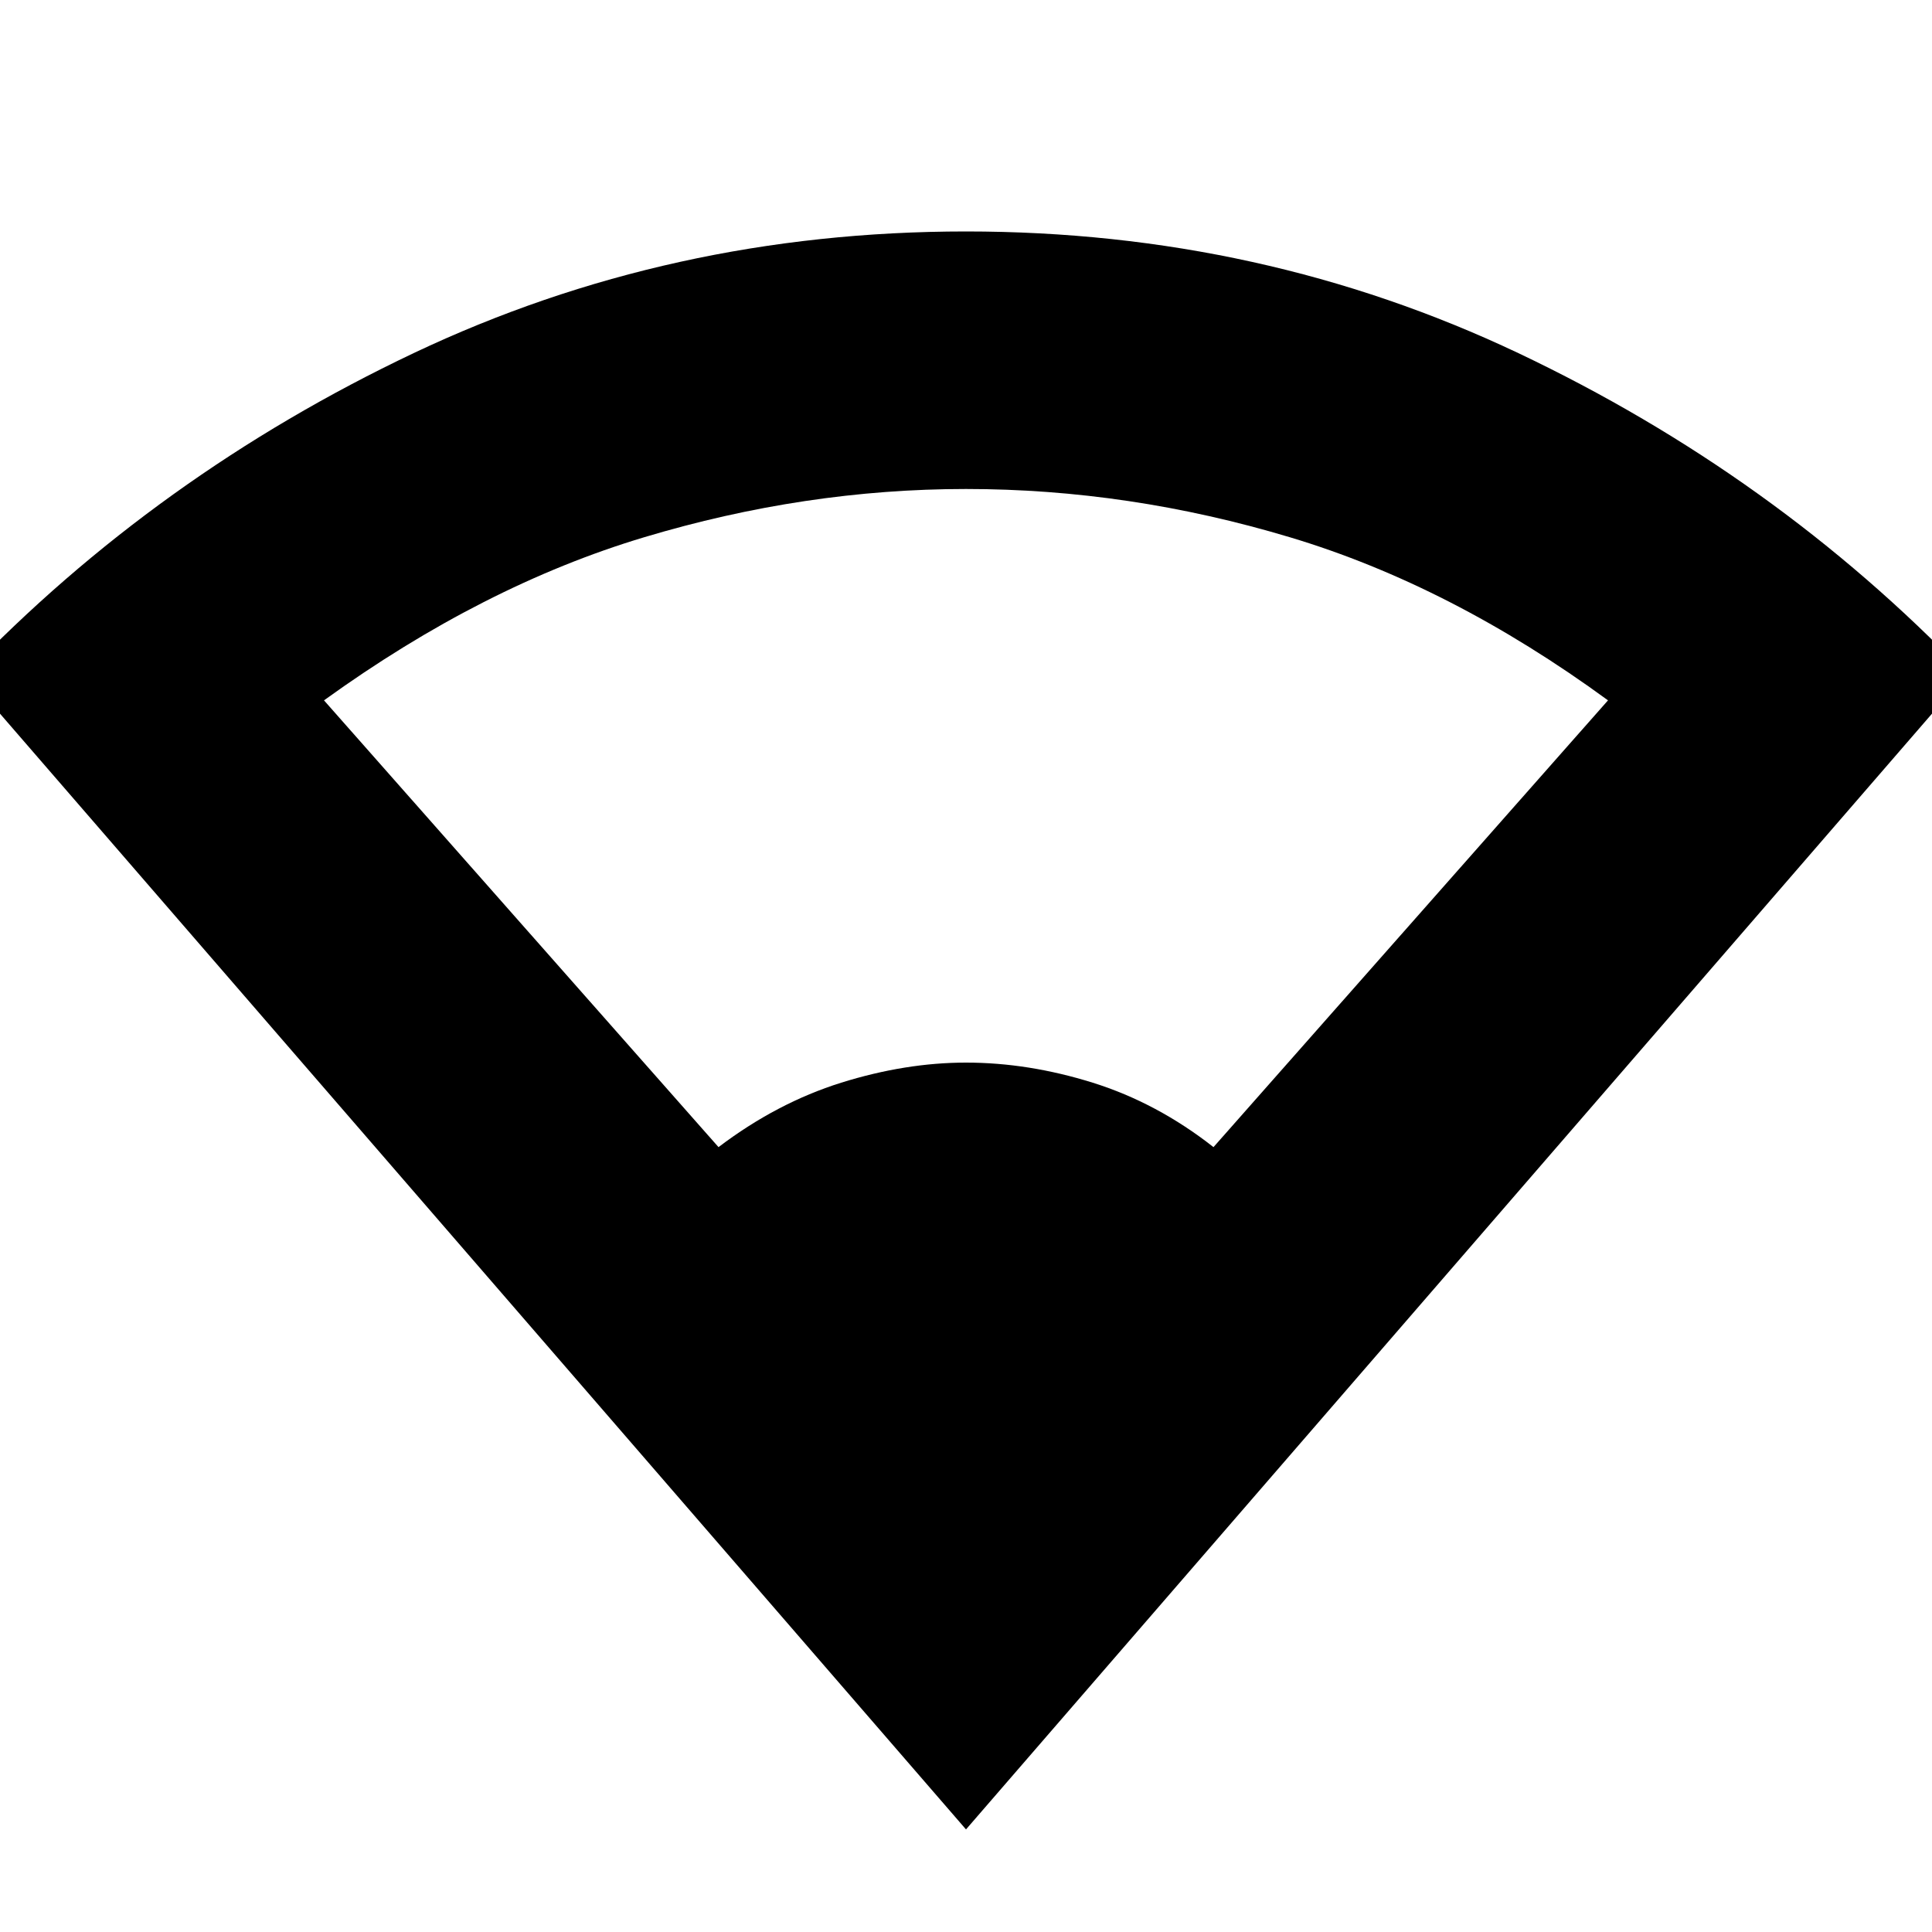 <svg xmlns="http://www.w3.org/2000/svg" height="20" width="20"><path d="M10 18.938-.354 6.979q1.979-2.062 4.635-3.323Q6.938 2.396 10 2.396q3.062 0 5.719 1.26 2.656 1.261 4.635 3.323Zm-2.562-7.063q.604-.458 1.27-.667Q9.375 11 10 11q.646 0 1.312.208.667.209 1.25.667l4.084-4.625q-1.625-1.188-3.292-1.688-1.666-.5-3.354-.5-1.667 0-3.333.5Q5 6.062 3.354 7.25Z"/></svg>